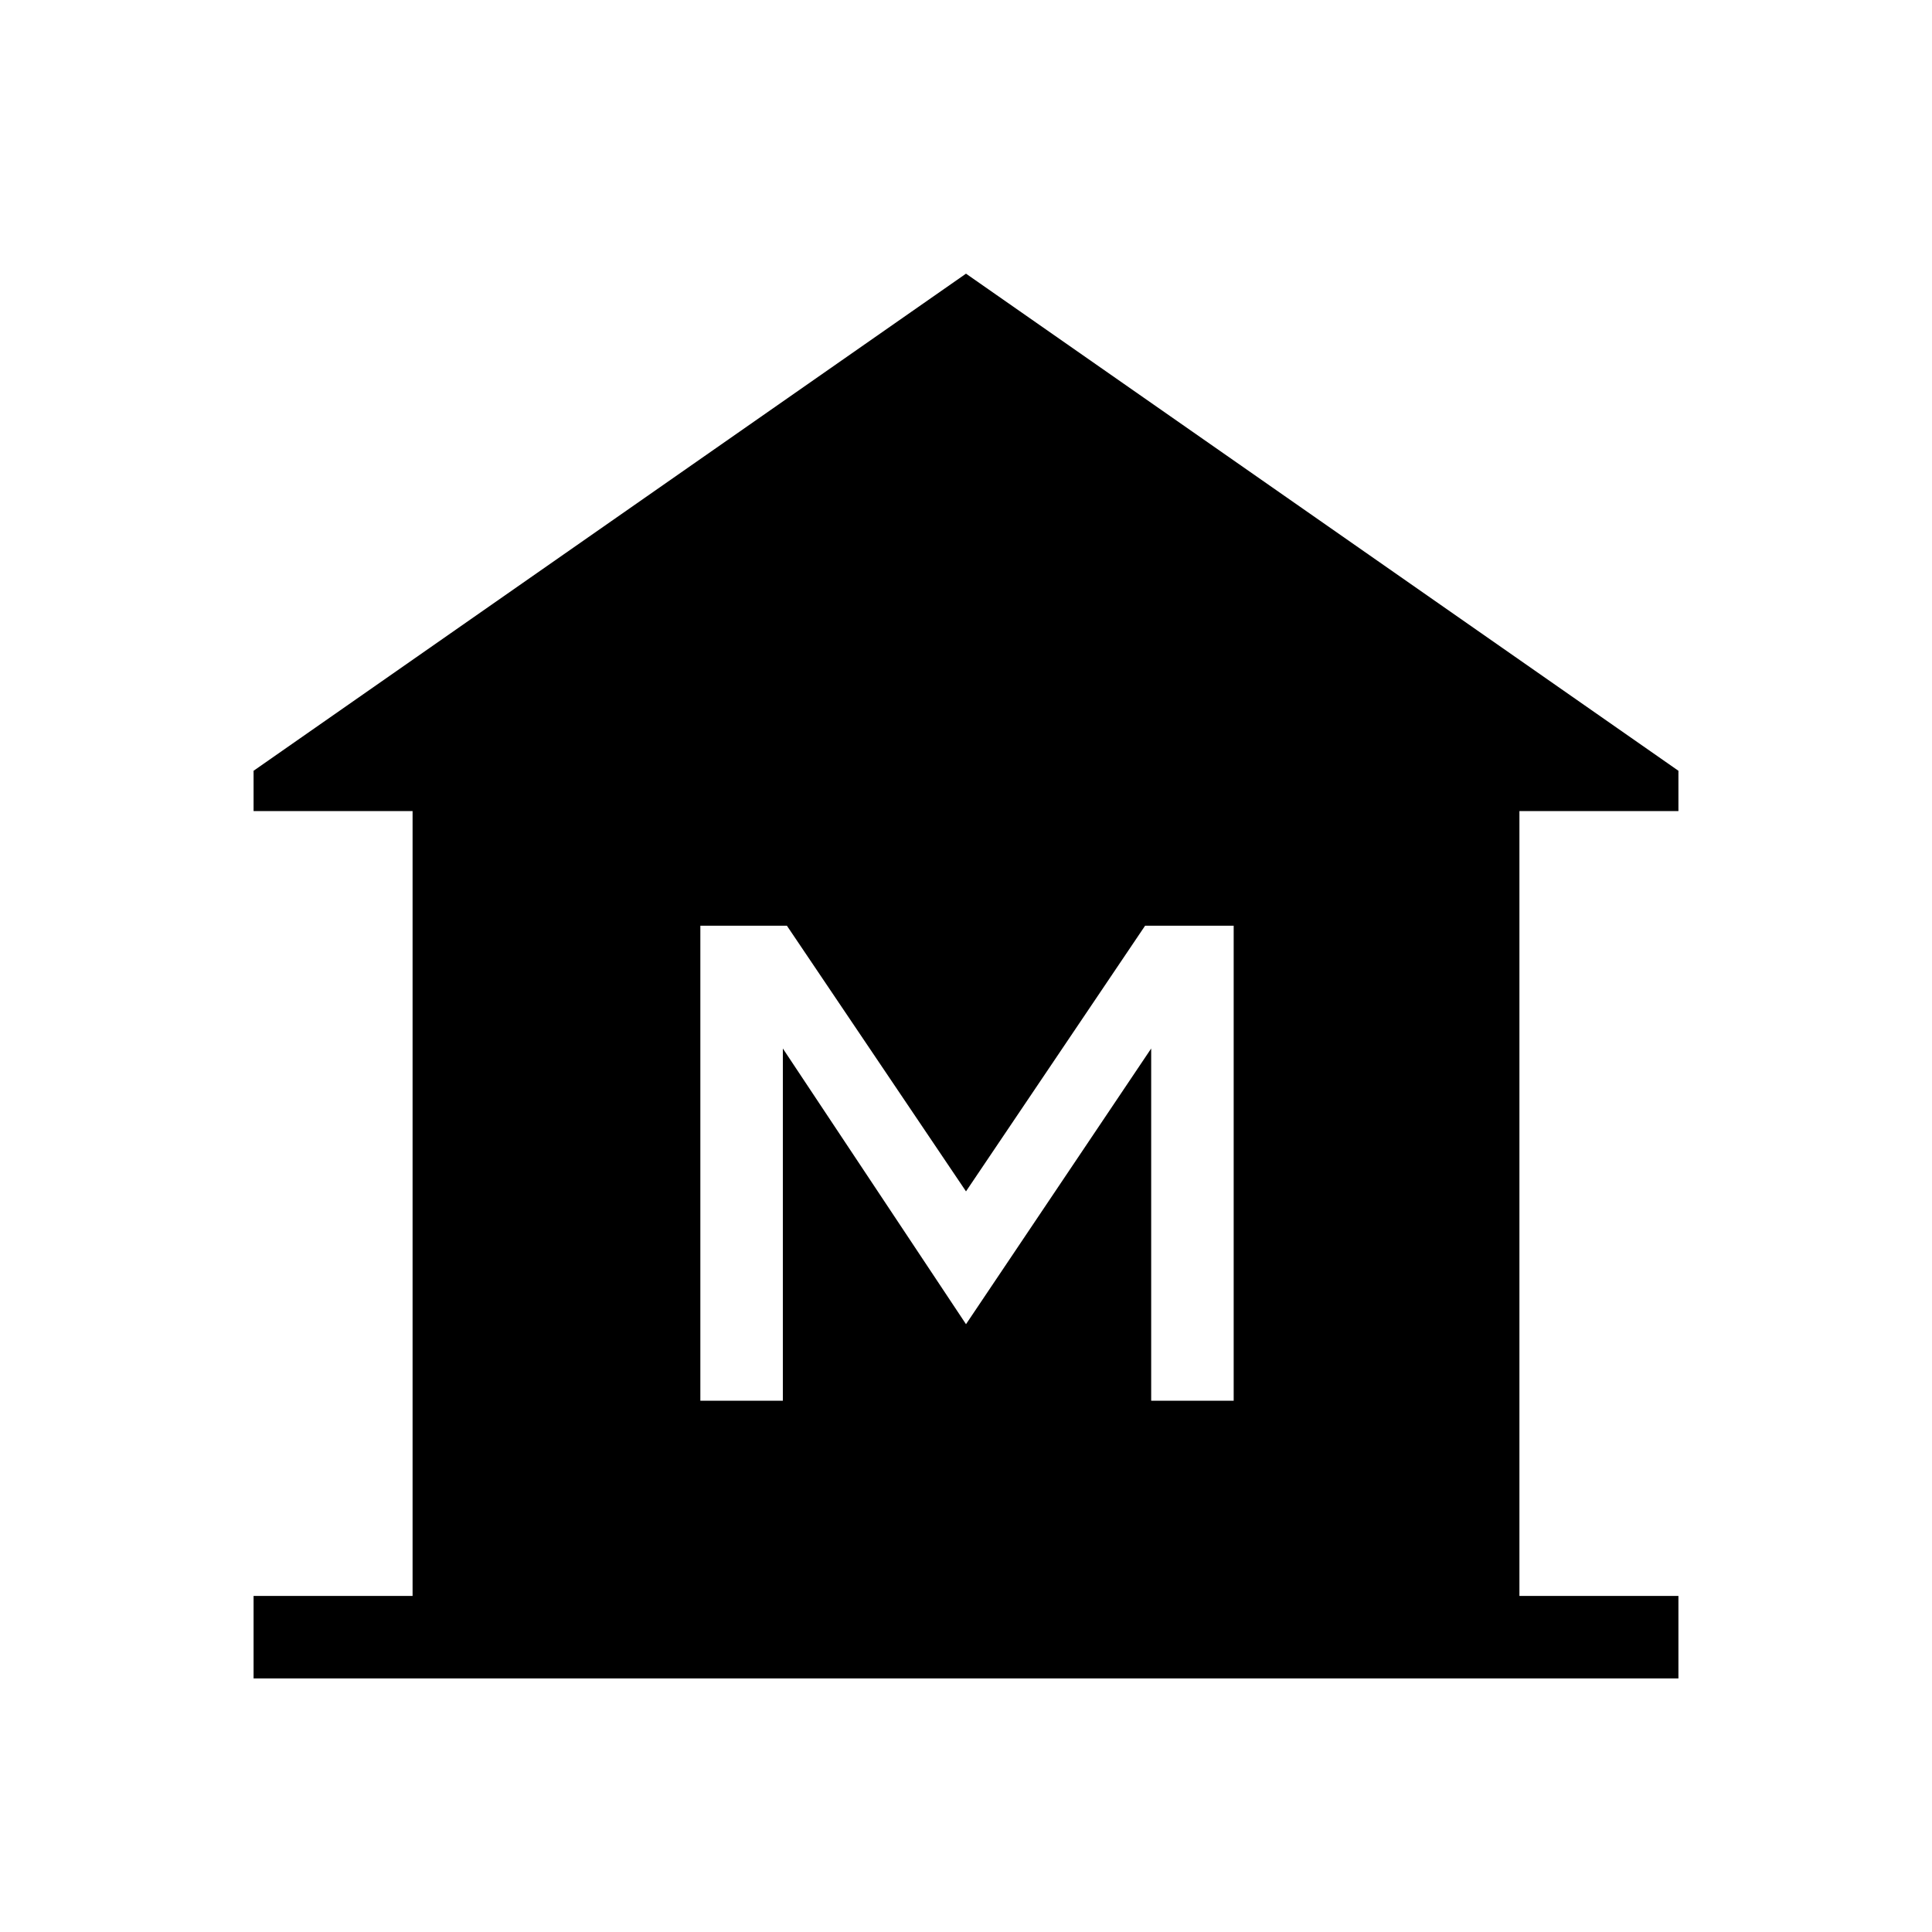 <svg xmlns="http://www.w3.org/2000/svg" height="20" width="20"><path d="M2.625 17.375v-.854h1.646V8.396H2.625v-.417L10 2.833l7.375 5.146v.417h-1.646v8.125h1.646v.854ZM7.25 14.5h.854v-3.646L10 13.708l1.917-2.854V14.5h.854V9.583h-.917L10 12.333l-1.854-2.75H7.25Z"/></svg>